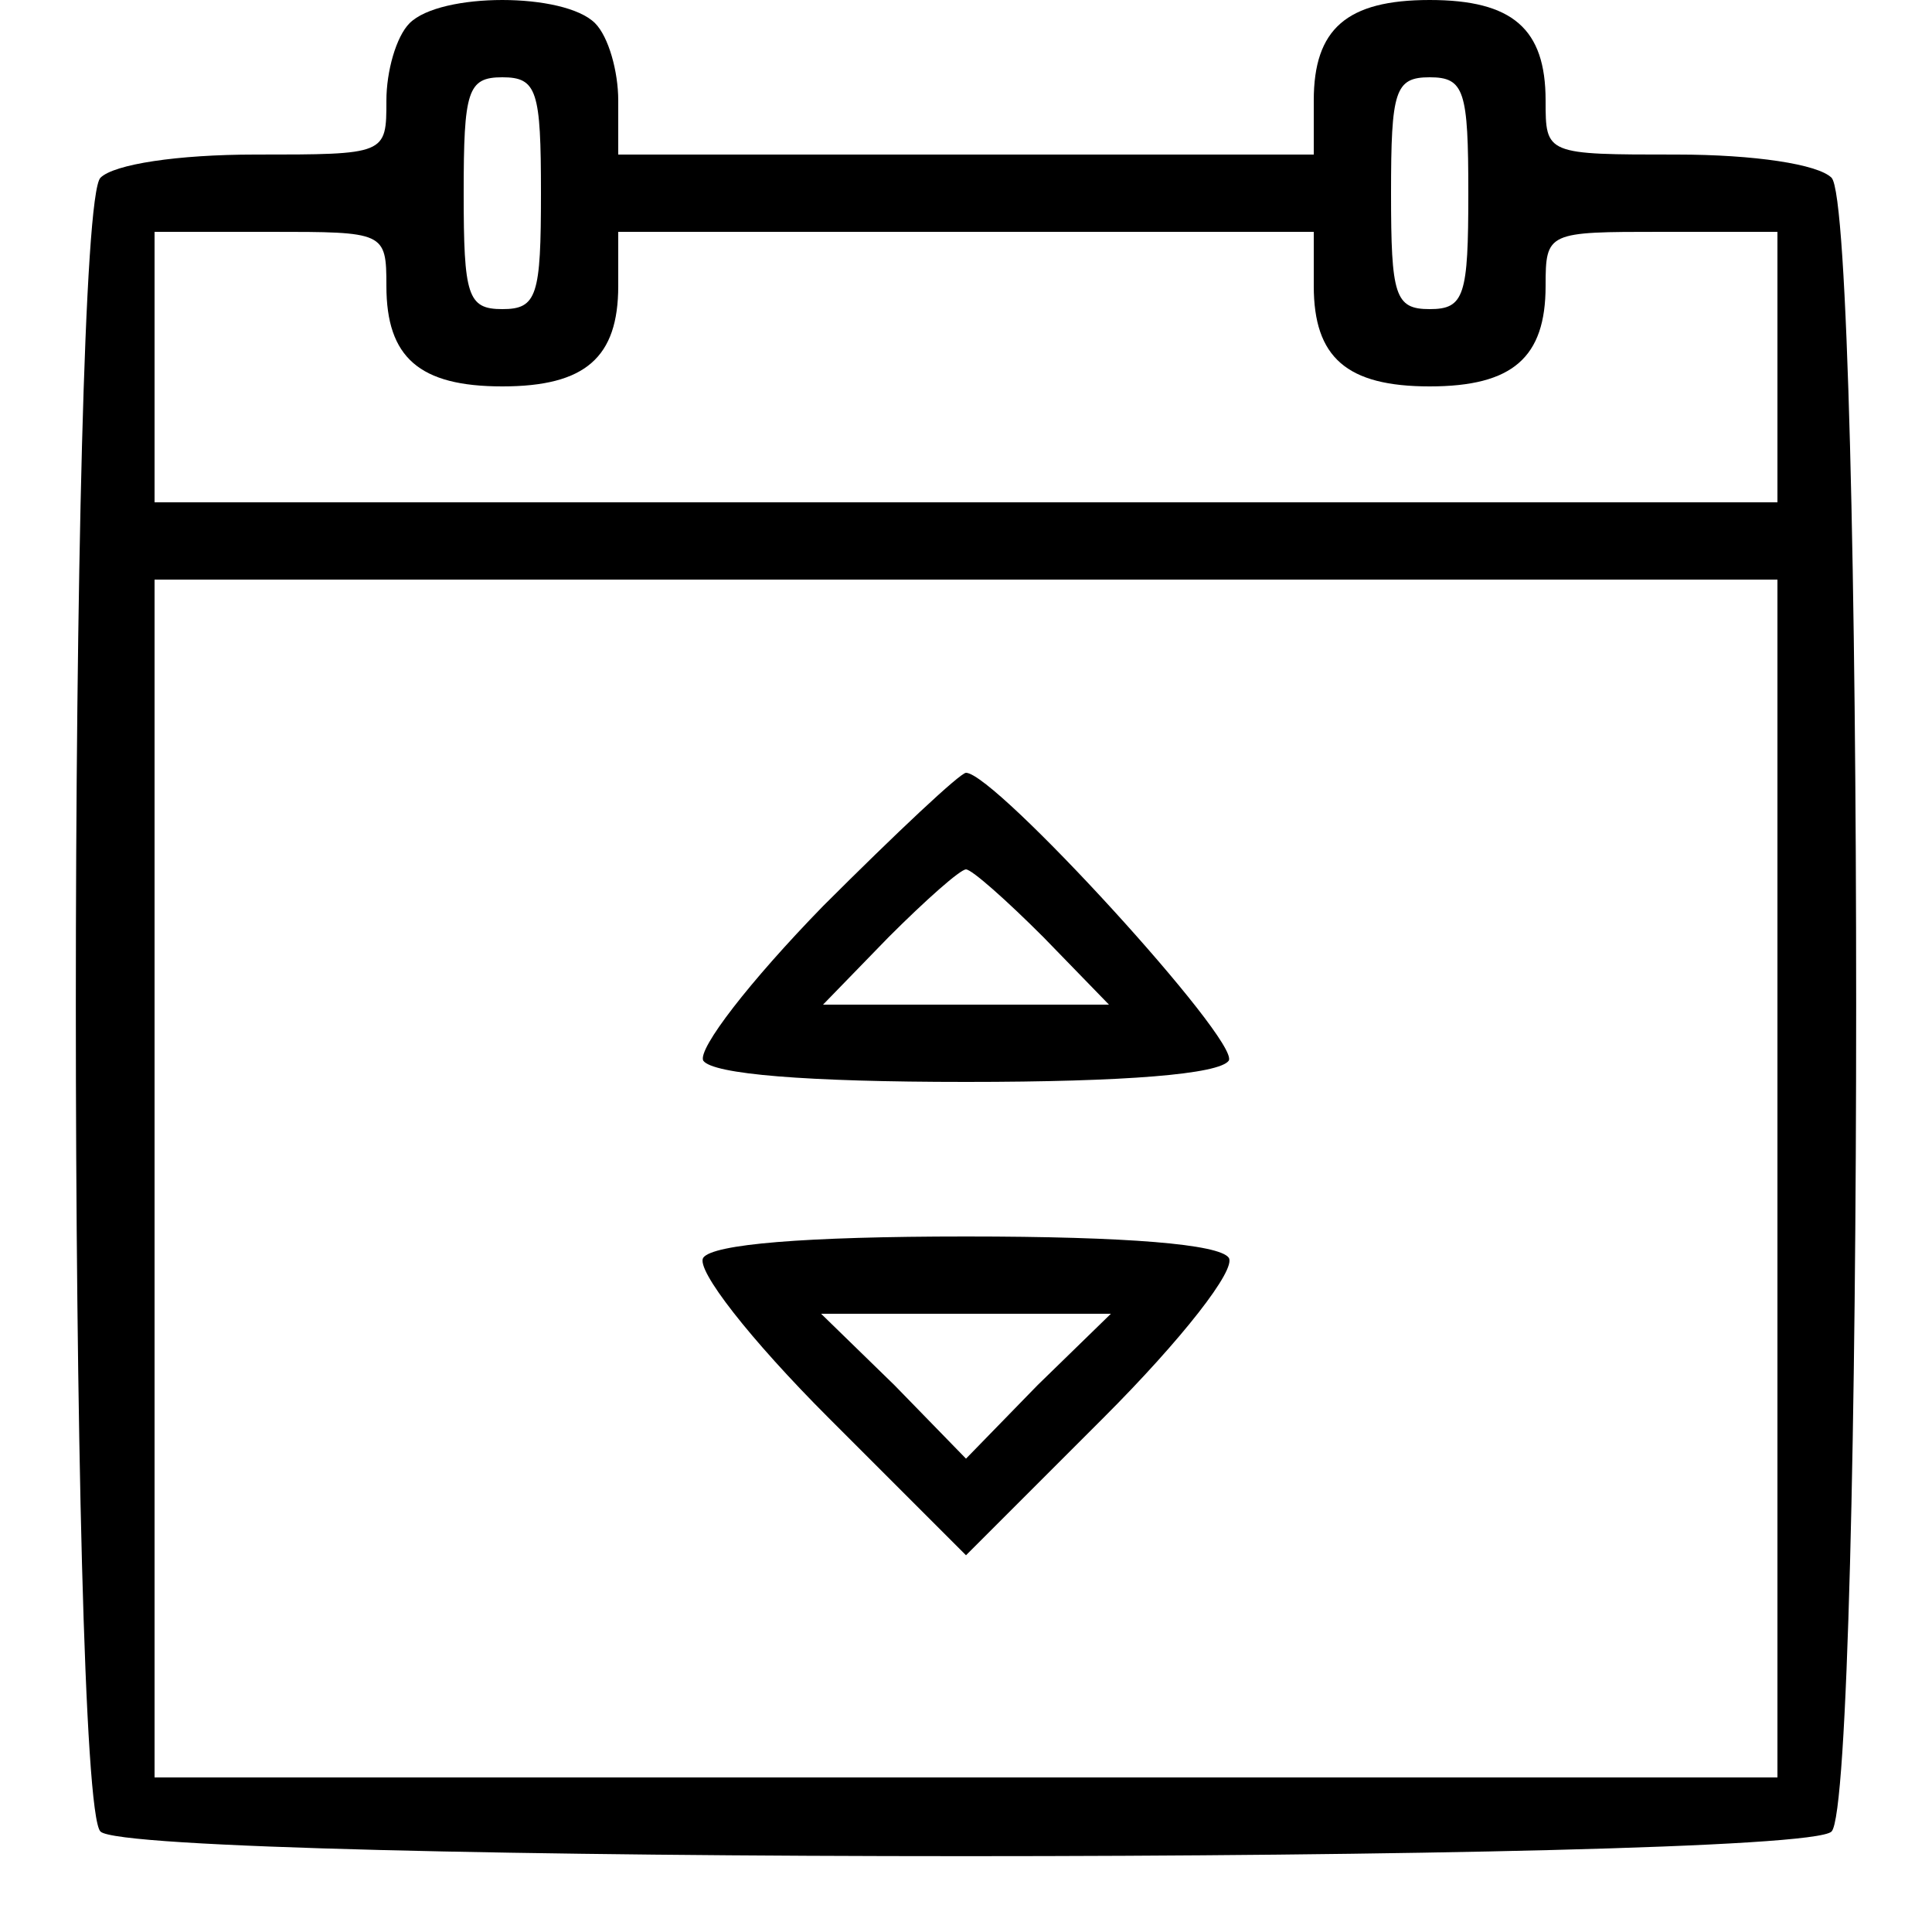 <?xml version="1.0" standalone="no"?>
<!DOCTYPE svg PUBLIC "-//W3C//DTD SVG 20010904//EN"
 "http://www.w3.org/TR/2001/REC-SVG-20010904/DTD/svg10.dtd">
<svg version="1.0" xmlns="http://www.w3.org/2000/svg"
 width="100pt" height="100pt" viewBox="0 0 100 100"
 preserveAspectRatio="xMidYMid meet">

<g transform="translate(0,100) scale(0.1,-0.1)"
fill="#000000" stroke="none">
<path d="M212 988 c-7 -7 -12 -25 -12 -40 0 -28 0 -28 -68 -28 -40 0 -73 -5
-80 -12 -17 -17 -17 -839 0 -856 17 -17 879 -17 896 0 17 17 17 839 0 856 -7
7 -40 12 -80 12 -68 0 -68 0 -68 28 0 37 -17 52 -60 52 -43 0 -60 -15 -60 -52
l0 -28 -180 0 -180 0 0 28 c0 15 -5 33 -12 40 -16 16 -80 16 -96 0z m68 -88
c0 -53 -2 -60 -20 -60 -18 0 -20 7 -20 60 0 53 2 60 20 60 18 0 20 -7 20 -60z
m480 0 c0 -53 -2 -60 -20 -60 -18 0 -20 7 -20 60 0 53 2 60 20 60 18 0 20 -7
20 -60z m-560 -48 c0 -37 17 -52 60 -52 43 0 60 15 60 52 l0 28 180 0 180 0 0
-28 c0 -37 17 -52 60 -52 43 0 60 15 60 52 0 28 1 28 60 28 l60 0 0 -70 0 -70
-420 0 -420 0 0 70 0 70 60 0 c59 0 60 0 60 -28z m720 -462 l0 -310 -420 0
-420 0 0 310 0 310 420 0 420 0 0 -310z"/>
<path d="M426 531 c-38 -39 -65 -74 -62 -80 5 -7 53 -11 136 -11 83 0 131 4
136 11 6 10 -121 149 -136 149 -3 0 -36 -31 -74 -69z m114 -16 l34 -35 -74 0
-74 0 34 35 c19 19 37 35 40 35 3 0 21 -16 40 -35z"/>
<path d="M364 349 c-4 -6 24 -42 65 -83 l71 -71 71 71 c41 41 69 77 65 83 -5
7 -52 11 -136 11 -84 0 -131 -4 -136 -11z m173 -66 l-37 -38 -37 38 -38 37 75
0 75 0 -38 -37z"/>
</g>
</svg>
